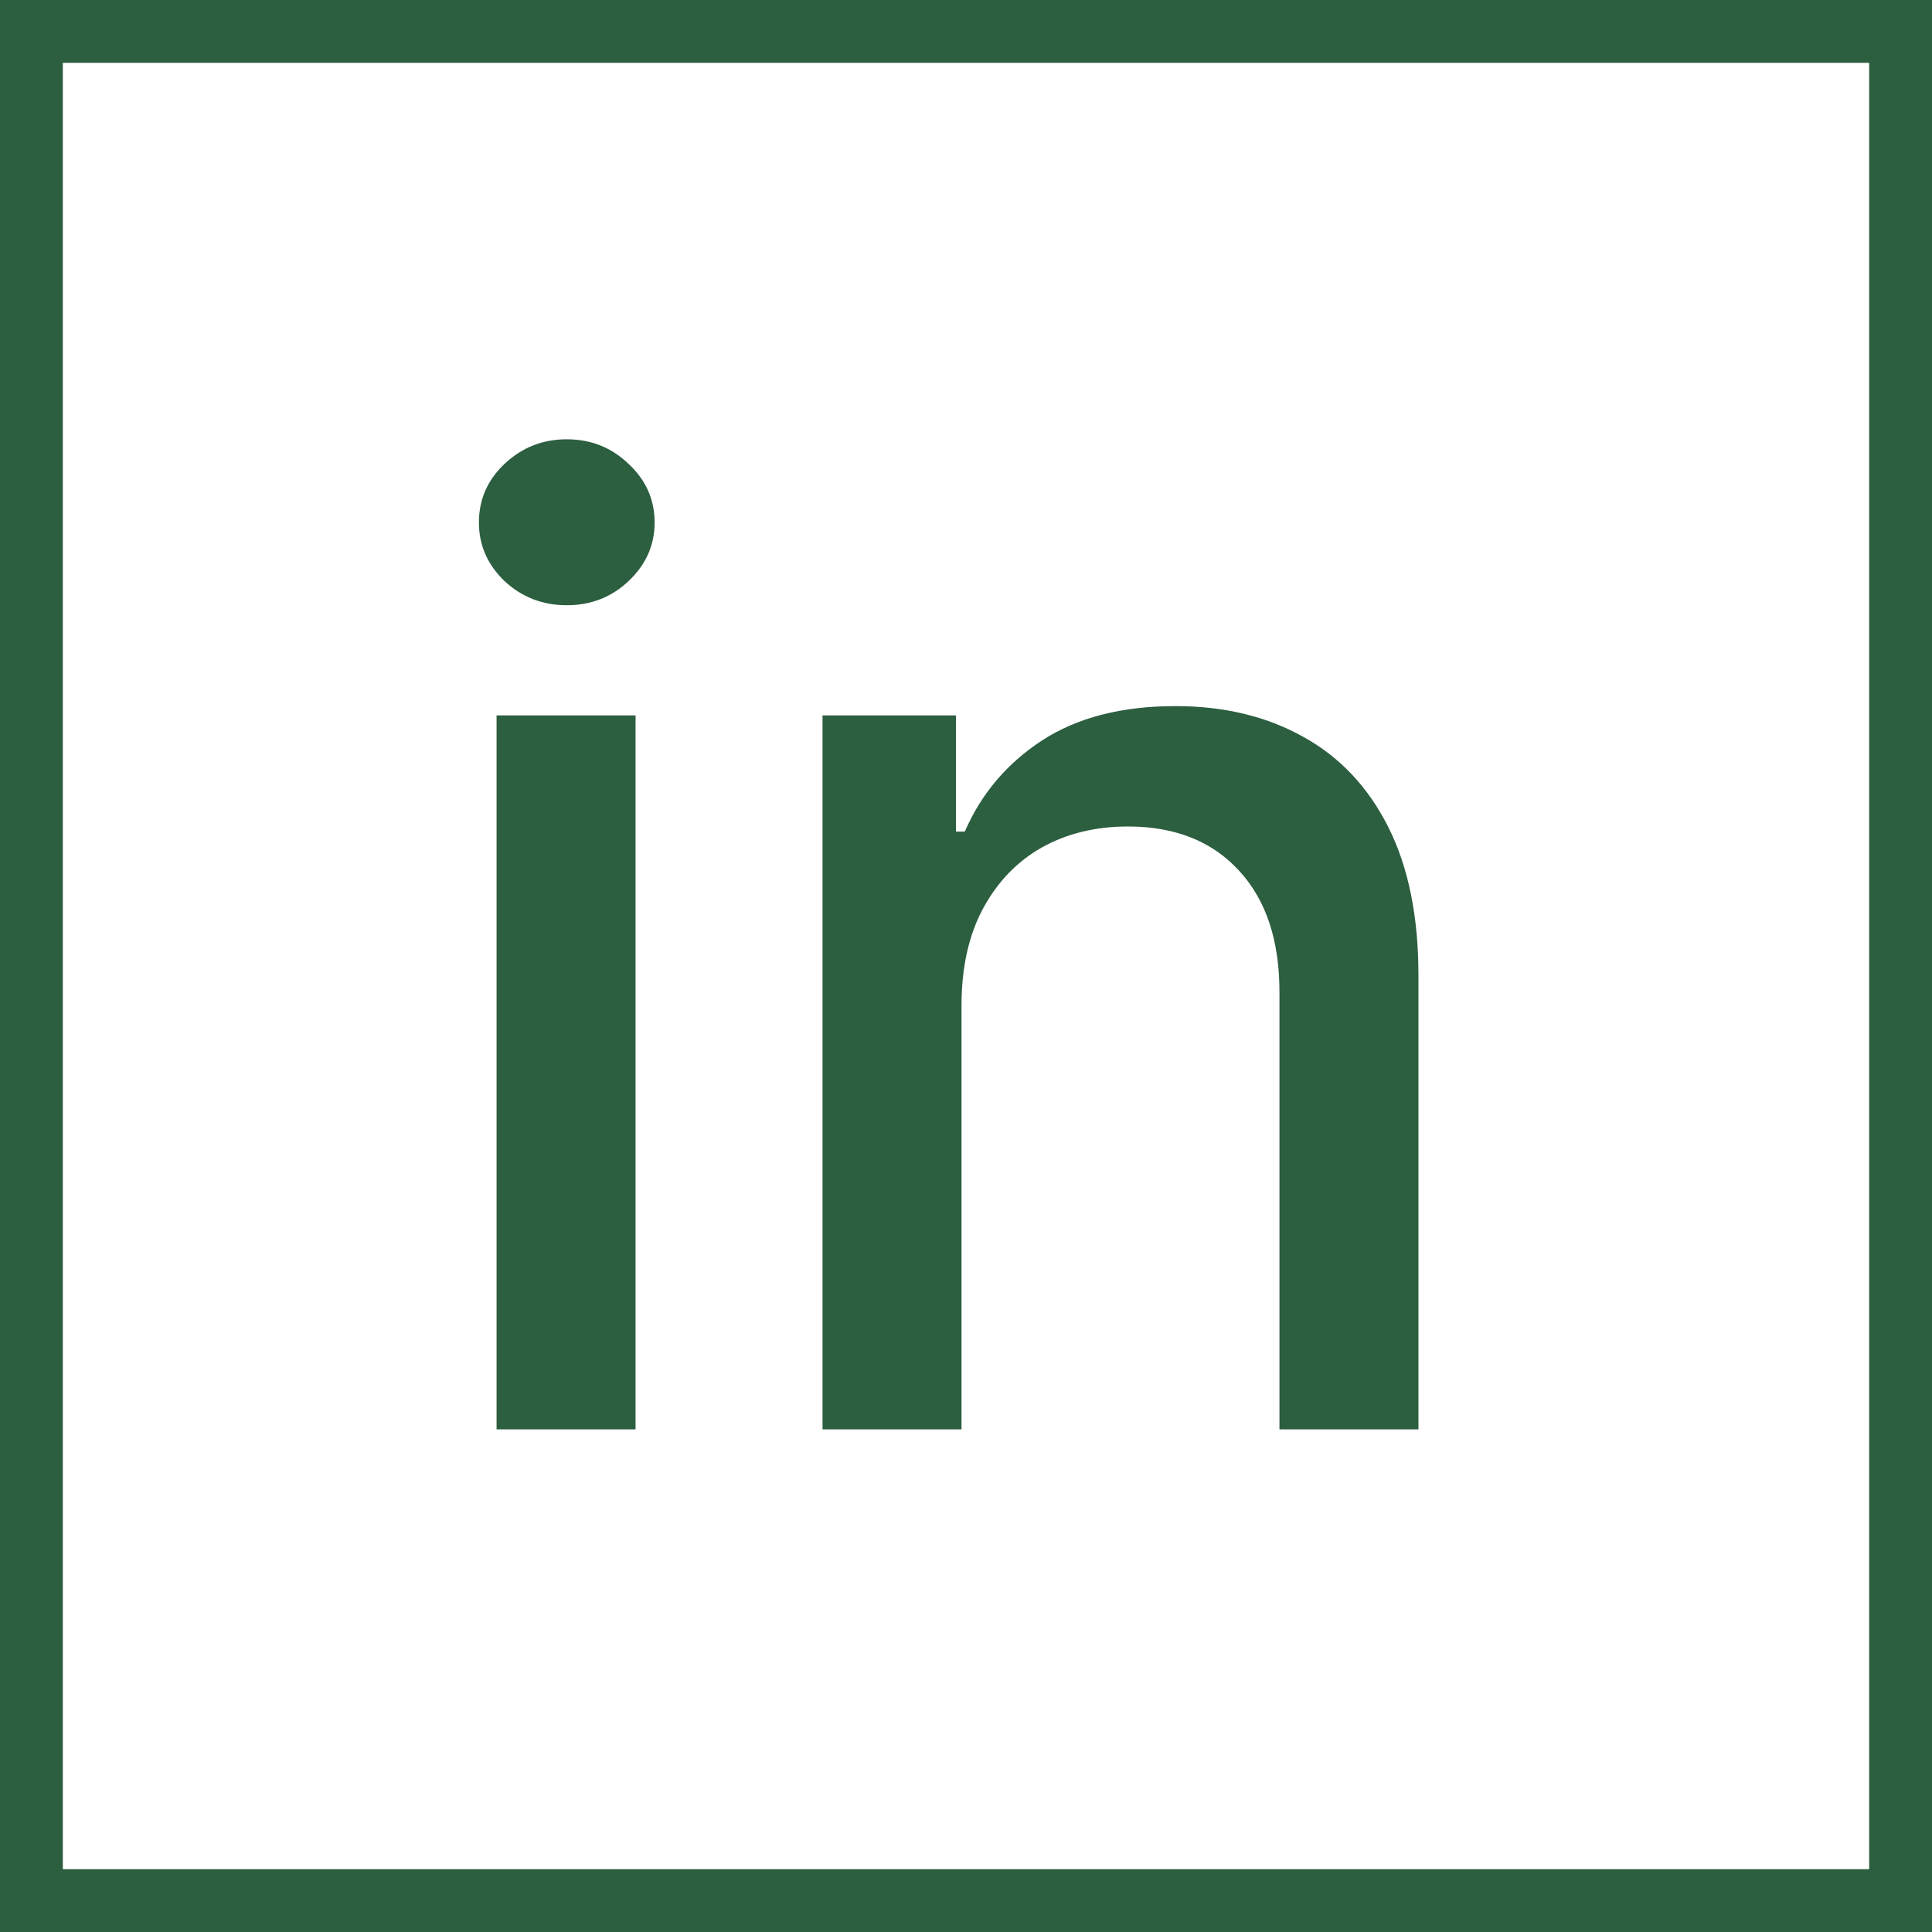 <svg width="369" height="369" viewBox="0 0 369 369" fill="none" xmlns="http://www.w3.org/2000/svg">
<path d="M94.844 273V136.636H121.389V273H94.844ZM108.25 115.596C103.634 115.596 99.668 114.057 96.354 110.979C93.099 107.843 91.471 104.114 91.471 99.793C91.471 95.414 93.099 91.685 96.354 88.607C99.668 85.47 103.634 83.902 108.25 83.902C112.866 83.902 116.802 85.47 120.058 88.607C123.372 91.685 125.029 95.414 125.029 99.793C125.029 104.114 123.372 107.843 120.058 110.979C116.802 114.057 112.866 115.596 108.25 115.596ZM183.645 192.034V273H157.1V136.636H182.58V158.831H184.267C187.403 151.61 192.316 145.81 199.004 141.43C205.751 137.051 214.244 134.861 224.483 134.861C233.775 134.861 241.913 136.814 248.897 140.72C255.881 144.567 261.297 150.308 265.144 157.943C268.991 165.578 270.914 175.018 270.914 186.263V273H244.369V189.46C244.369 179.576 241.795 171.852 236.646 166.288C231.497 160.666 224.424 157.854 215.428 157.854C209.272 157.854 203.798 159.186 199.004 161.849C194.269 164.513 190.511 168.419 187.729 173.568C185.006 178.658 183.645 184.813 183.645 192.034Z" fill="#2C5E40"/>
<rect x="6" y="6" width="357" height="357" stroke="#2C5E40" stroke-width="12"/>
</svg>
